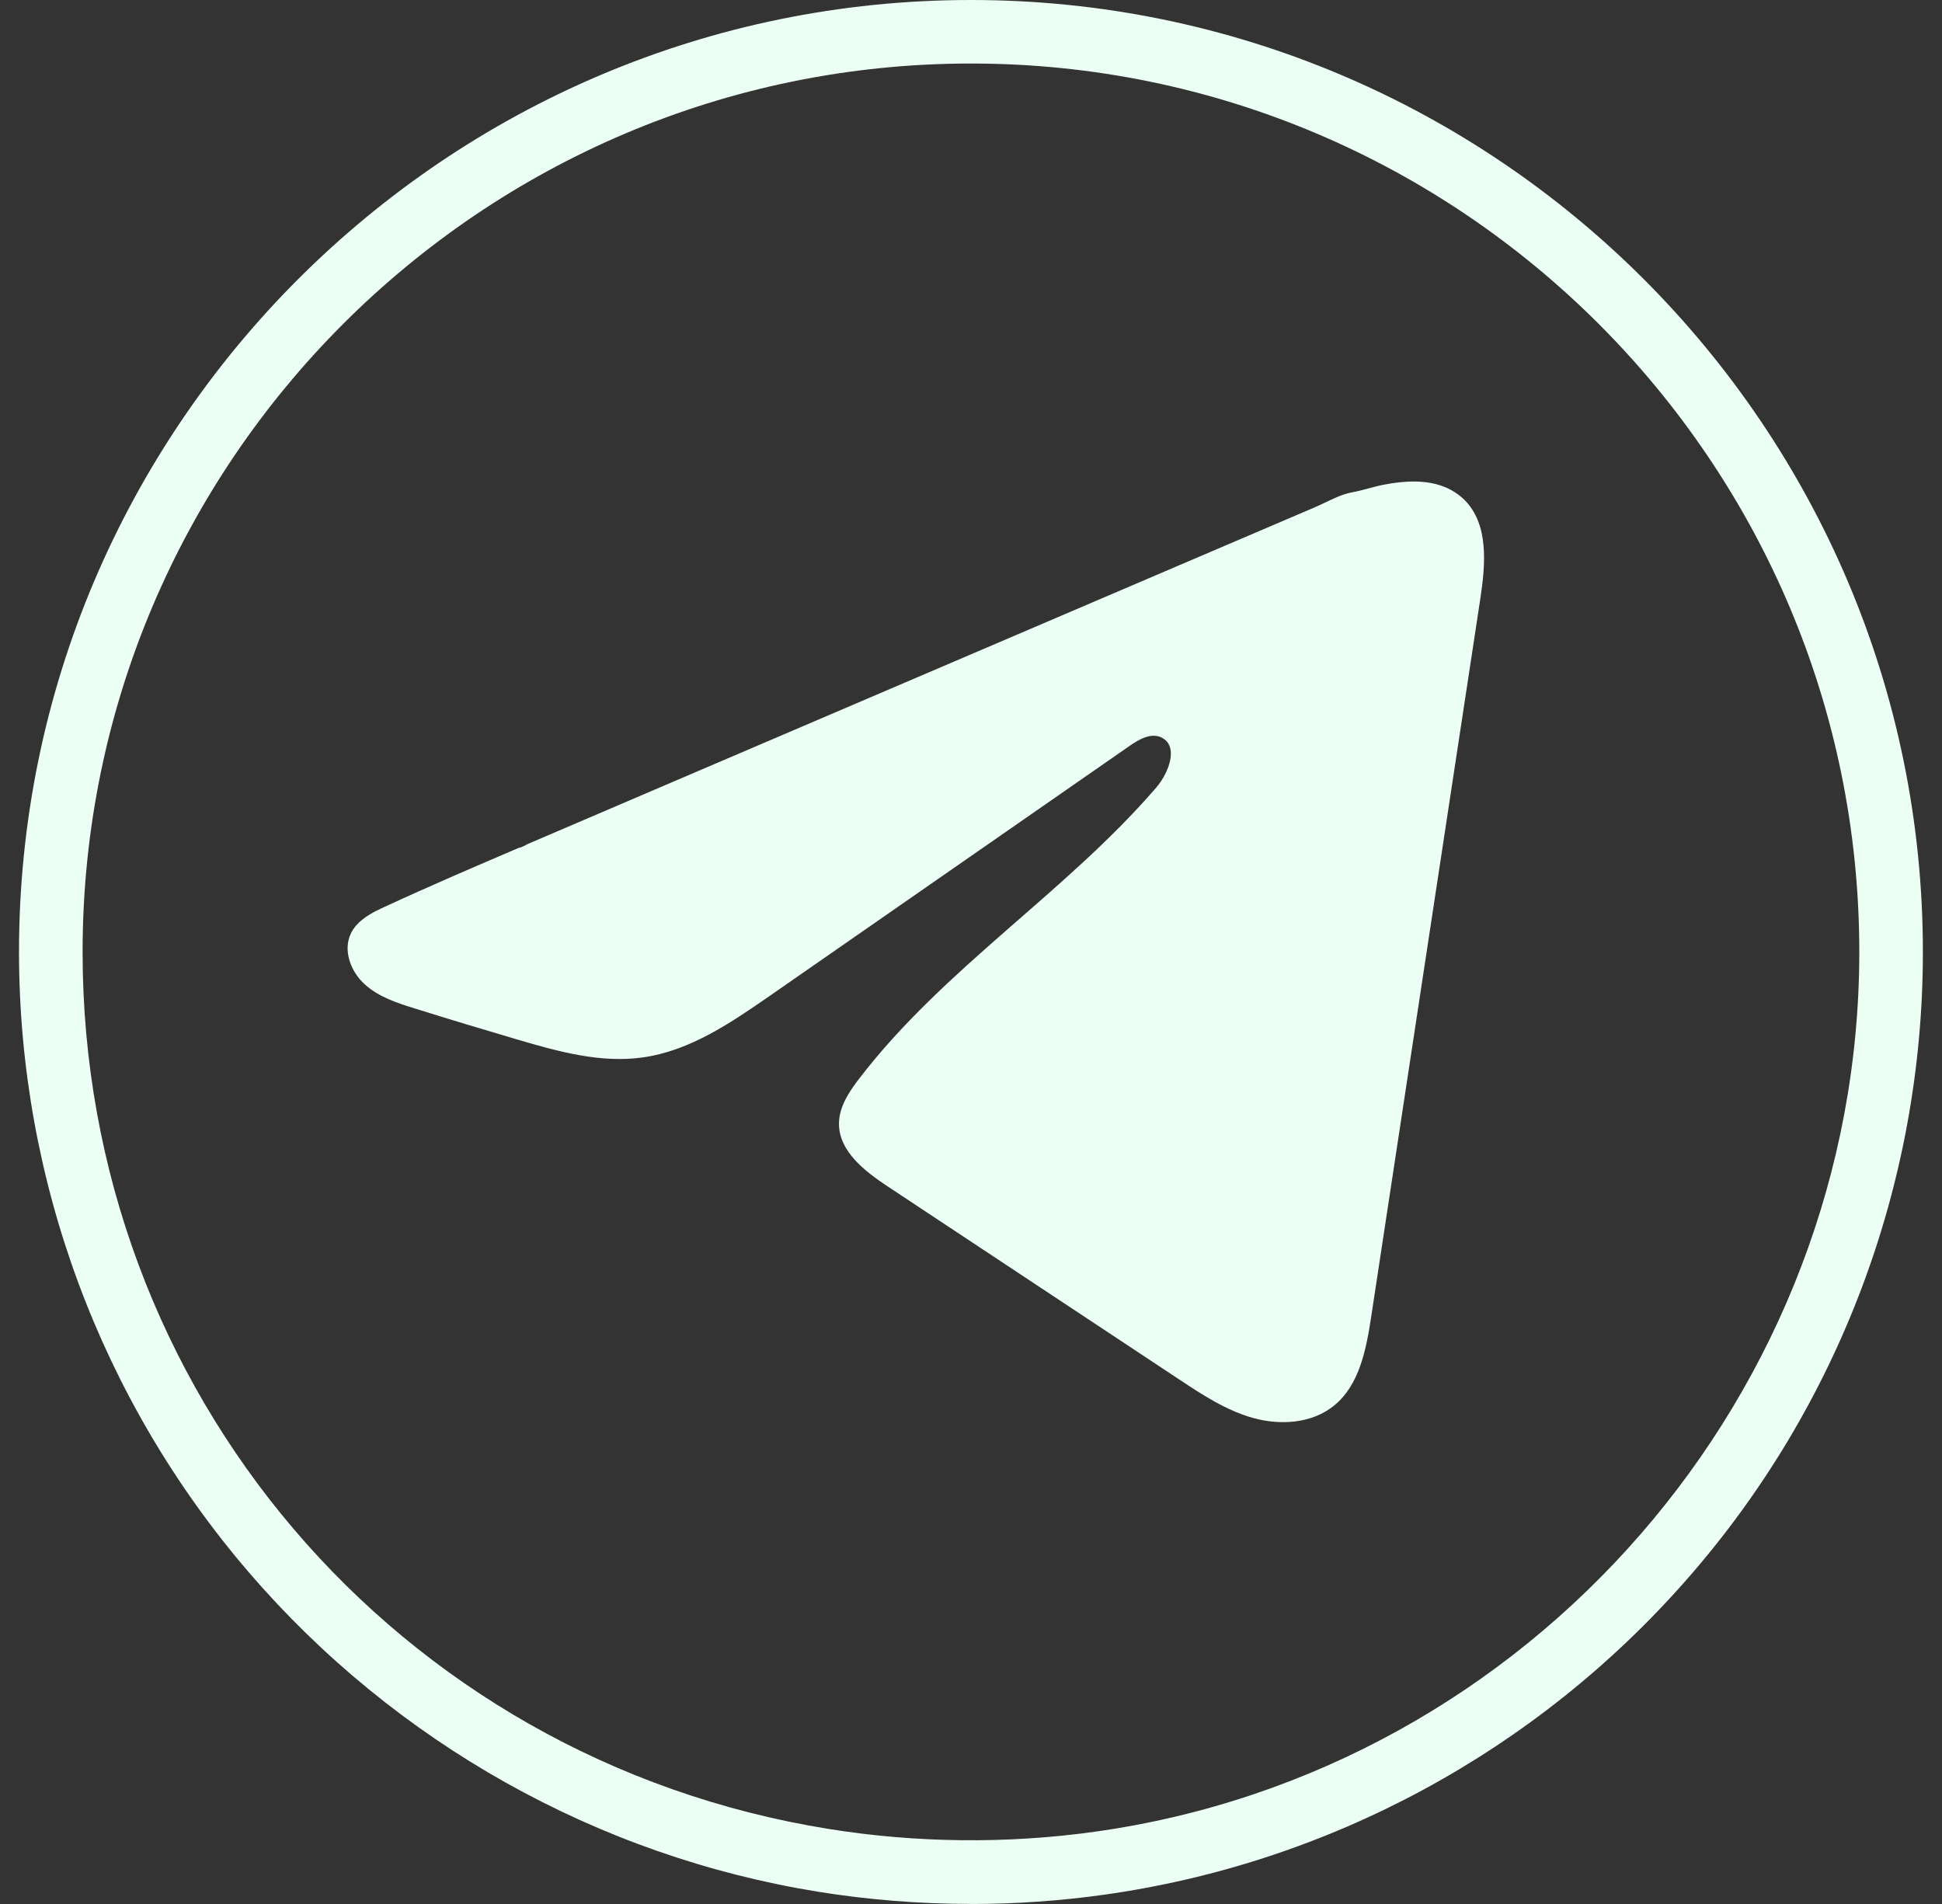 <svg width="51" height="50" viewBox="0 0 51 50" fill="none" xmlns="http://www.w3.org/2000/svg">
<rect x="0" y="0" width="51" height="50" fill="#333333" stroke="none"/>
<path d="M25.499 49.998C24.154 49.998 22.807 49.891 21.494 49.68C15.696 48.746 10.382 45.766 6.533 41.288C2.642 36.761 0.499 30.977 0.499 24.999C0.499 11.214 11.715 -0 25.499 -0C39.283 -0 50.498 11.215 50.498 24.999C50.498 31.069 48.297 36.921 44.297 41.478C40.337 45.994 34.897 48.934 28.977 49.759C27.832 49.919 26.66 50 25.497 50L25.499 49.998ZM25.499 1.668C12.634 1.668 2.169 12.133 2.169 24.998C2.169 36.516 10.408 46.202 21.76 48.029C24.047 48.398 26.445 48.425 28.748 48.103C40.195 46.508 48.828 36.575 48.828 24.998C48.828 12.133 38.363 1.668 25.499 1.668Z" fill="#ECFFF5"/>
<path d="M9.906 23.908C9.974 23.873 10.043 23.841 10.111 23.81C11.273 23.272 12.45 22.768 13.626 22.264C13.69 22.264 13.797 22.192 13.855 22.166C13.946 22.127 14.036 22.088 14.128 22.049C14.302 21.974 14.477 21.9 14.651 21.825C15 21.676 15.348 21.526 15.697 21.377C16.395 21.079 17.093 20.78 17.79 20.481C19.186 19.884 20.581 19.287 21.977 18.69C23.373 18.093 24.768 17.496 26.164 16.899C27.559 16.302 28.955 15.705 30.351 15.108C31.746 14.511 33.142 13.914 34.538 13.318C34.848 13.185 35.184 12.985 35.516 12.927C35.795 12.878 36.068 12.78 36.348 12.727C36.881 12.626 37.469 12.584 37.98 12.805C38.157 12.882 38.318 12.991 38.456 13.125C39.103 13.767 39.012 14.819 38.876 15.72C37.922 22.004 36.967 28.287 36.011 34.57C35.88 35.432 35.703 36.378 35.022 36.922C34.446 37.382 33.626 37.435 32.916 37.239C32.206 37.043 31.578 36.63 30.963 36.222C28.411 34.533 25.859 32.842 23.307 31.153C22.701 30.751 22.026 30.228 22.033 29.5C22.037 29.062 22.298 28.671 22.566 28.323C24.782 25.431 27.984 23.443 30.363 20.684C30.698 20.296 30.963 19.591 30.502 19.367C30.228 19.234 29.912 19.415 29.663 19.589C26.517 21.775 23.371 23.961 20.225 26.145C19.198 26.858 18.123 27.592 16.886 27.768C15.78 27.925 14.665 27.617 13.594 27.301C12.696 27.037 11.8 26.767 10.907 26.487C10.432 26.34 9.942 26.181 9.575 25.846C9.208 25.512 8.998 24.95 9.219 24.505C9.357 24.225 9.627 24.048 9.909 23.905L9.906 23.908Z" fill="#ECFFF5"/>
</svg>
